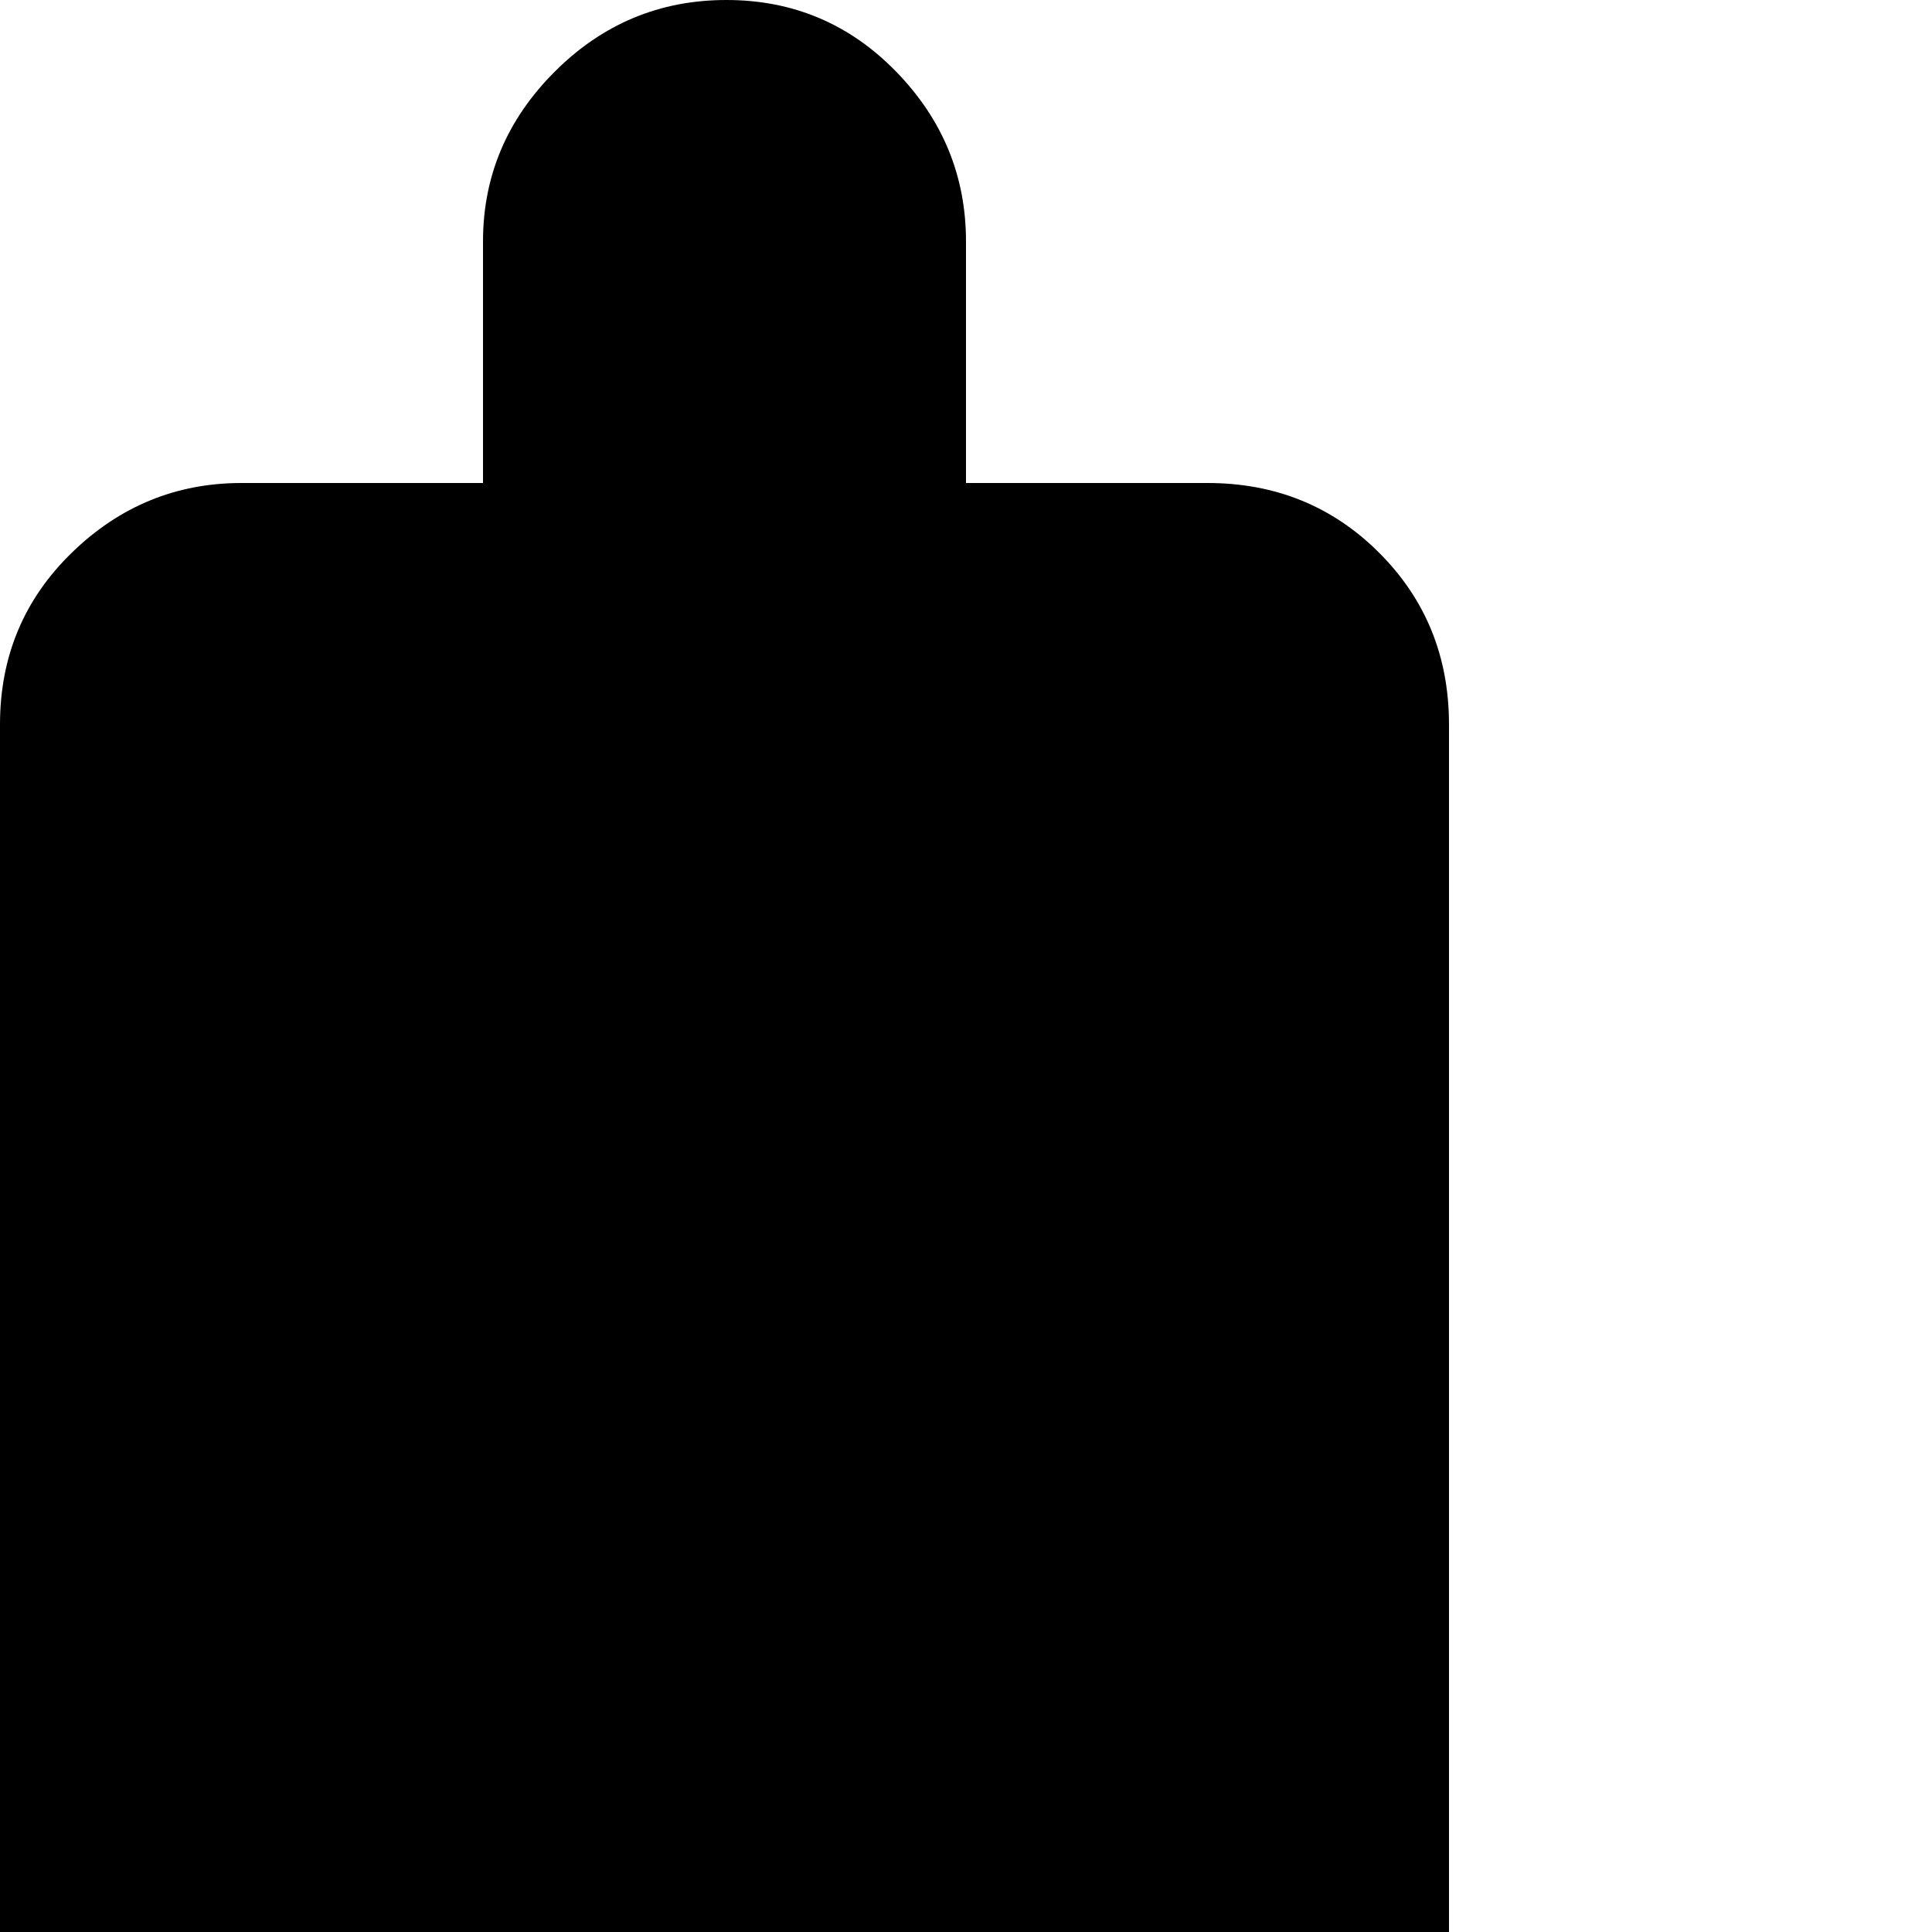 <svg xmlns="http://www.w3.org/2000/svg" version="1.1" viewBox="0 0 512 512" fill="currentColor"><path fill="currentColor" d="M832 768h-64v192q0 26-18.5 45t-45 19t-45.5-19t-19-45V768h-64q-27 0-45.5-19T512 704V320q0-27 18.5-45.5T576 256h64V64q0-26 19-45t45.5-19t45 19T768 64v192h64q27 0 45.5 18.5T896 320v384q0 27-18.5 45.5T832 768m-64-352q0-13-9.5-22.5T736 384h-64q-13 0-22.5 9.5T640 416v192q0 13 9.5 22.5T672 640h64q13 0 22.5-9.5T768 608zM320 896h-64v64q0 26-18.5 45t-45 19t-45.5-19t-19-45v-64H64q-26 0-45-19T0 832V192q0-27 19-45.5T64 128h64V64q0-26 19-45t45.5-19t45 19T256 64v64h64q27 0 45.5 18.5T384 192v640q0 27-18.5 45.5T320 896"/></svg>
